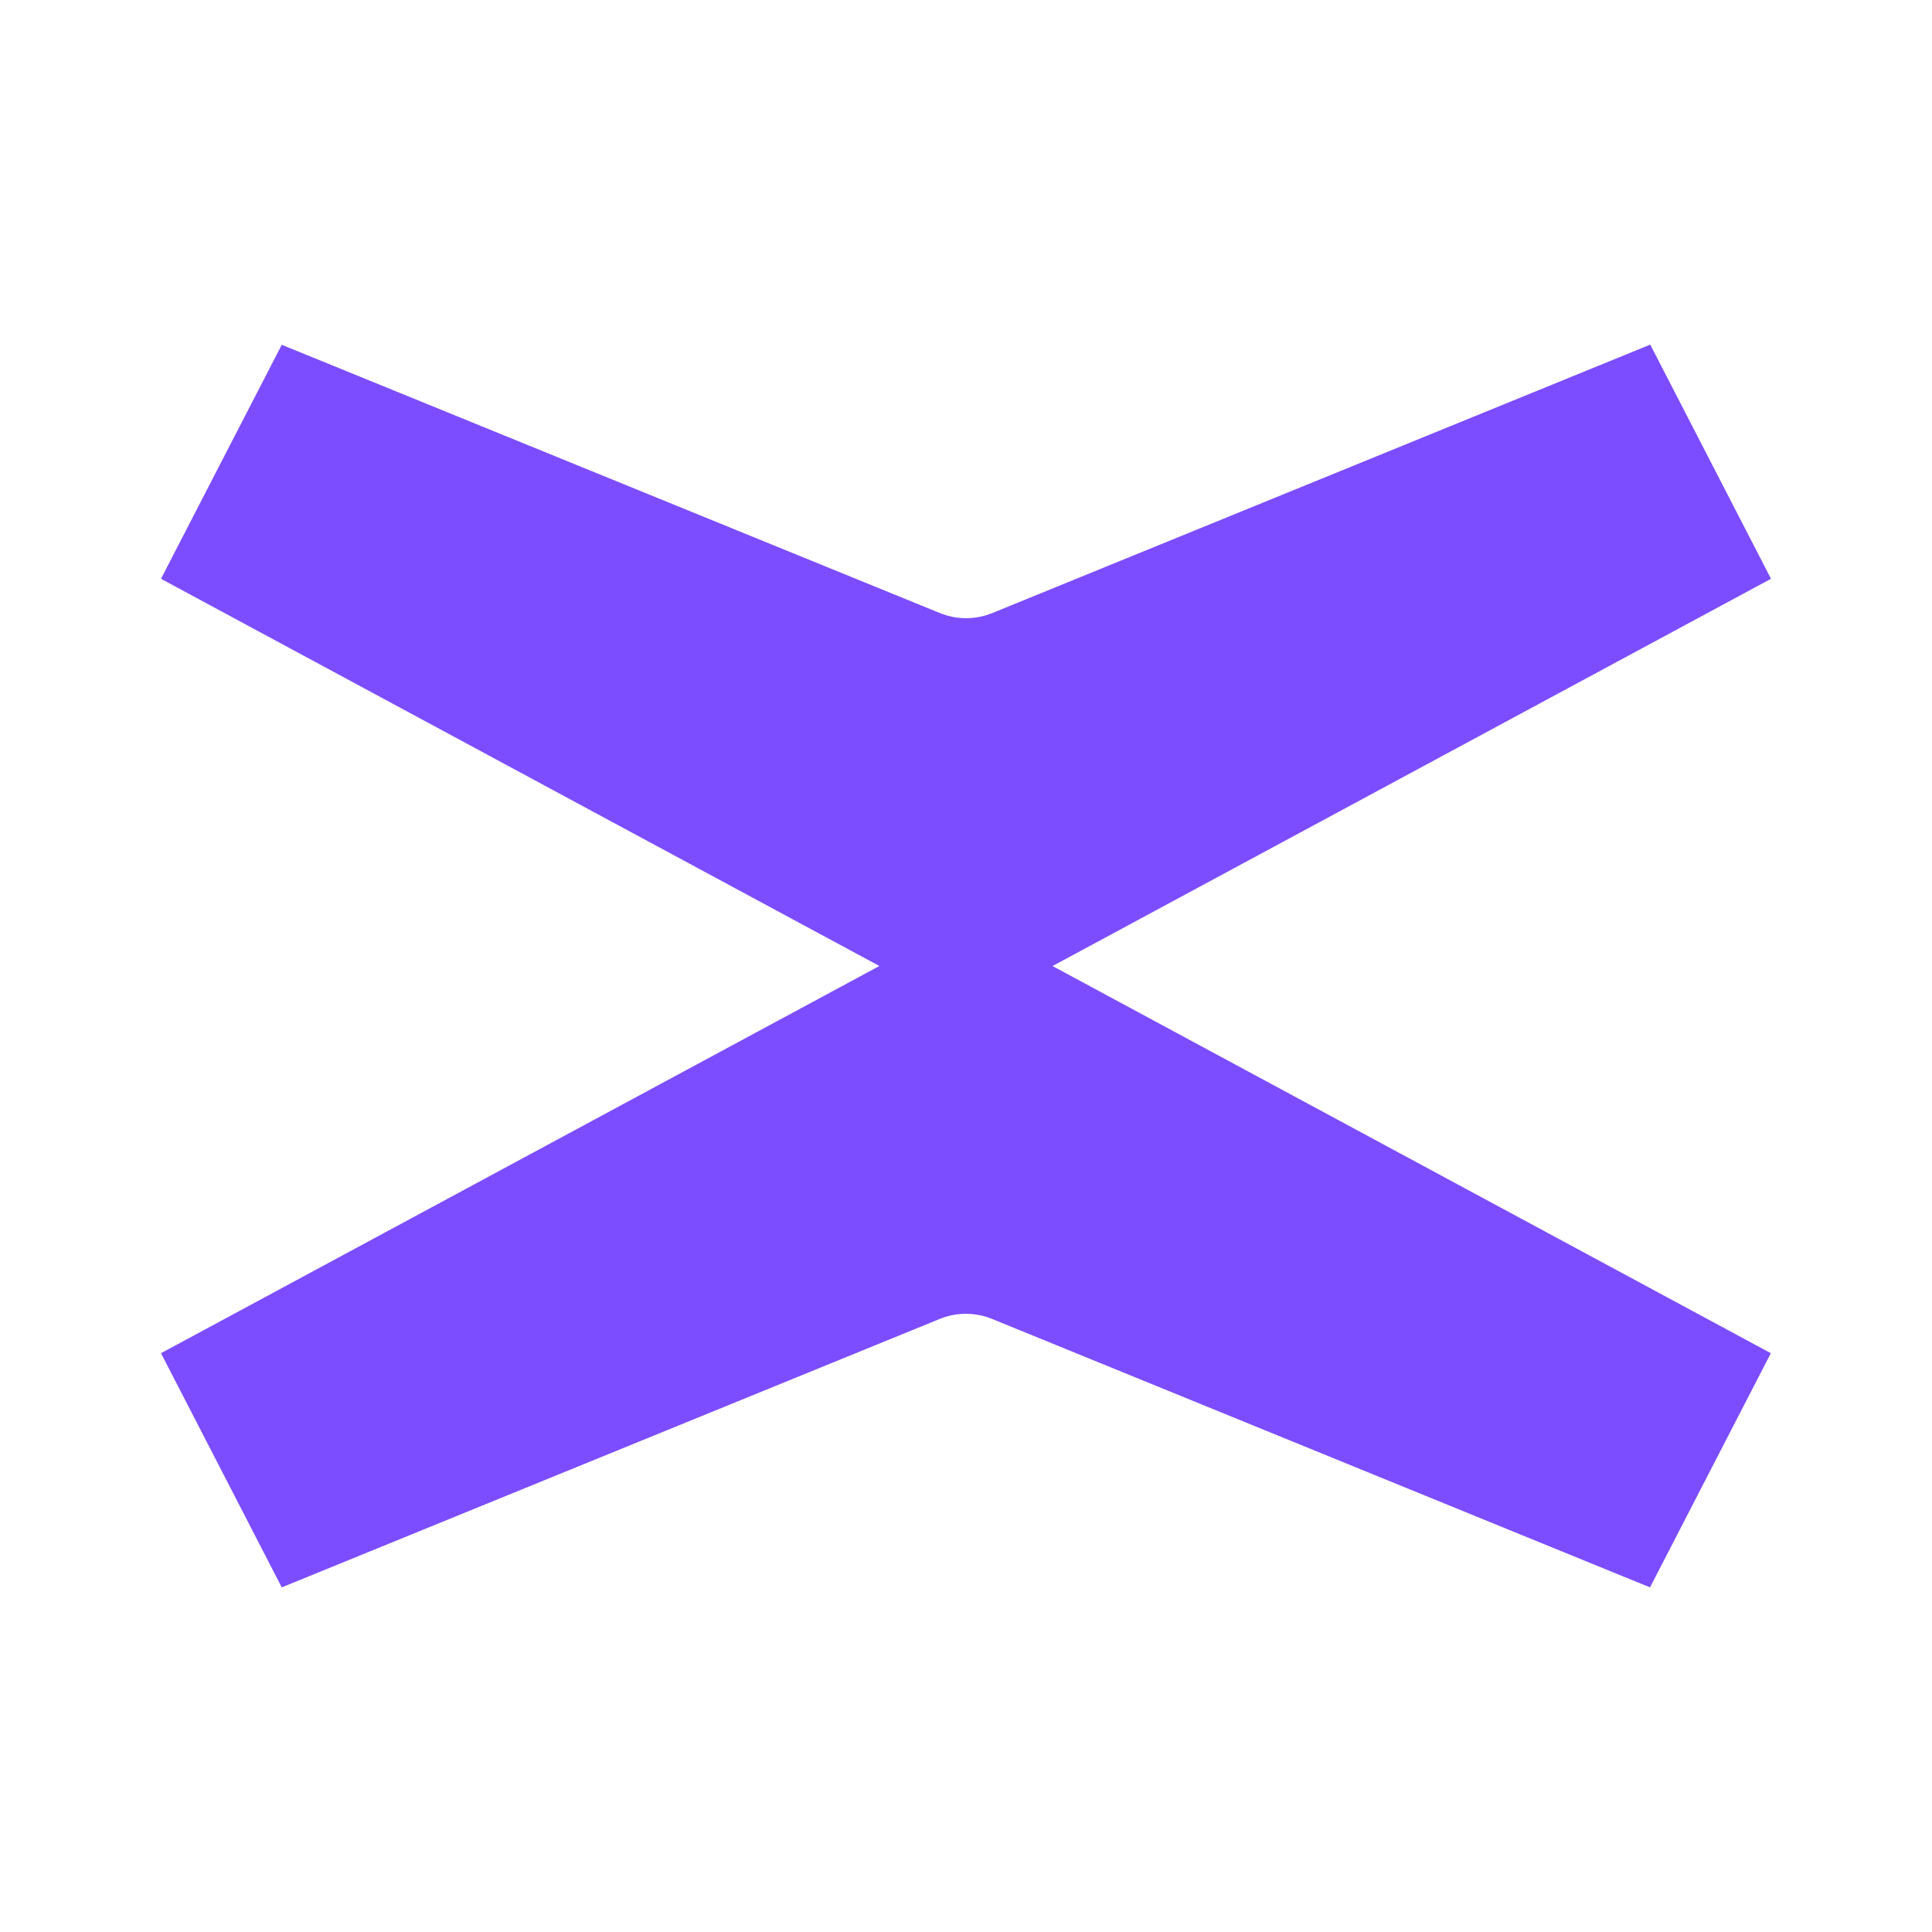 <svg width="24" height="24" viewBox="0 0 24 24" fill="none" xmlns="http://www.w3.org/2000/svg">
<path d="M13.076 12L22 7.19L20.5 4.281L12.328 7.615C12.118 7.701 11.885 7.701 11.674 7.615L3.5 4.283L2 7.19L10.924 12L2 16.81L3.5 19.719L11.672 16.385C11.882 16.299 12.115 16.299 12.326 16.385L20.497 19.719L21.998 16.81L13.074 12H13.076Z" fill="#7C4DFF"/>
</svg>
